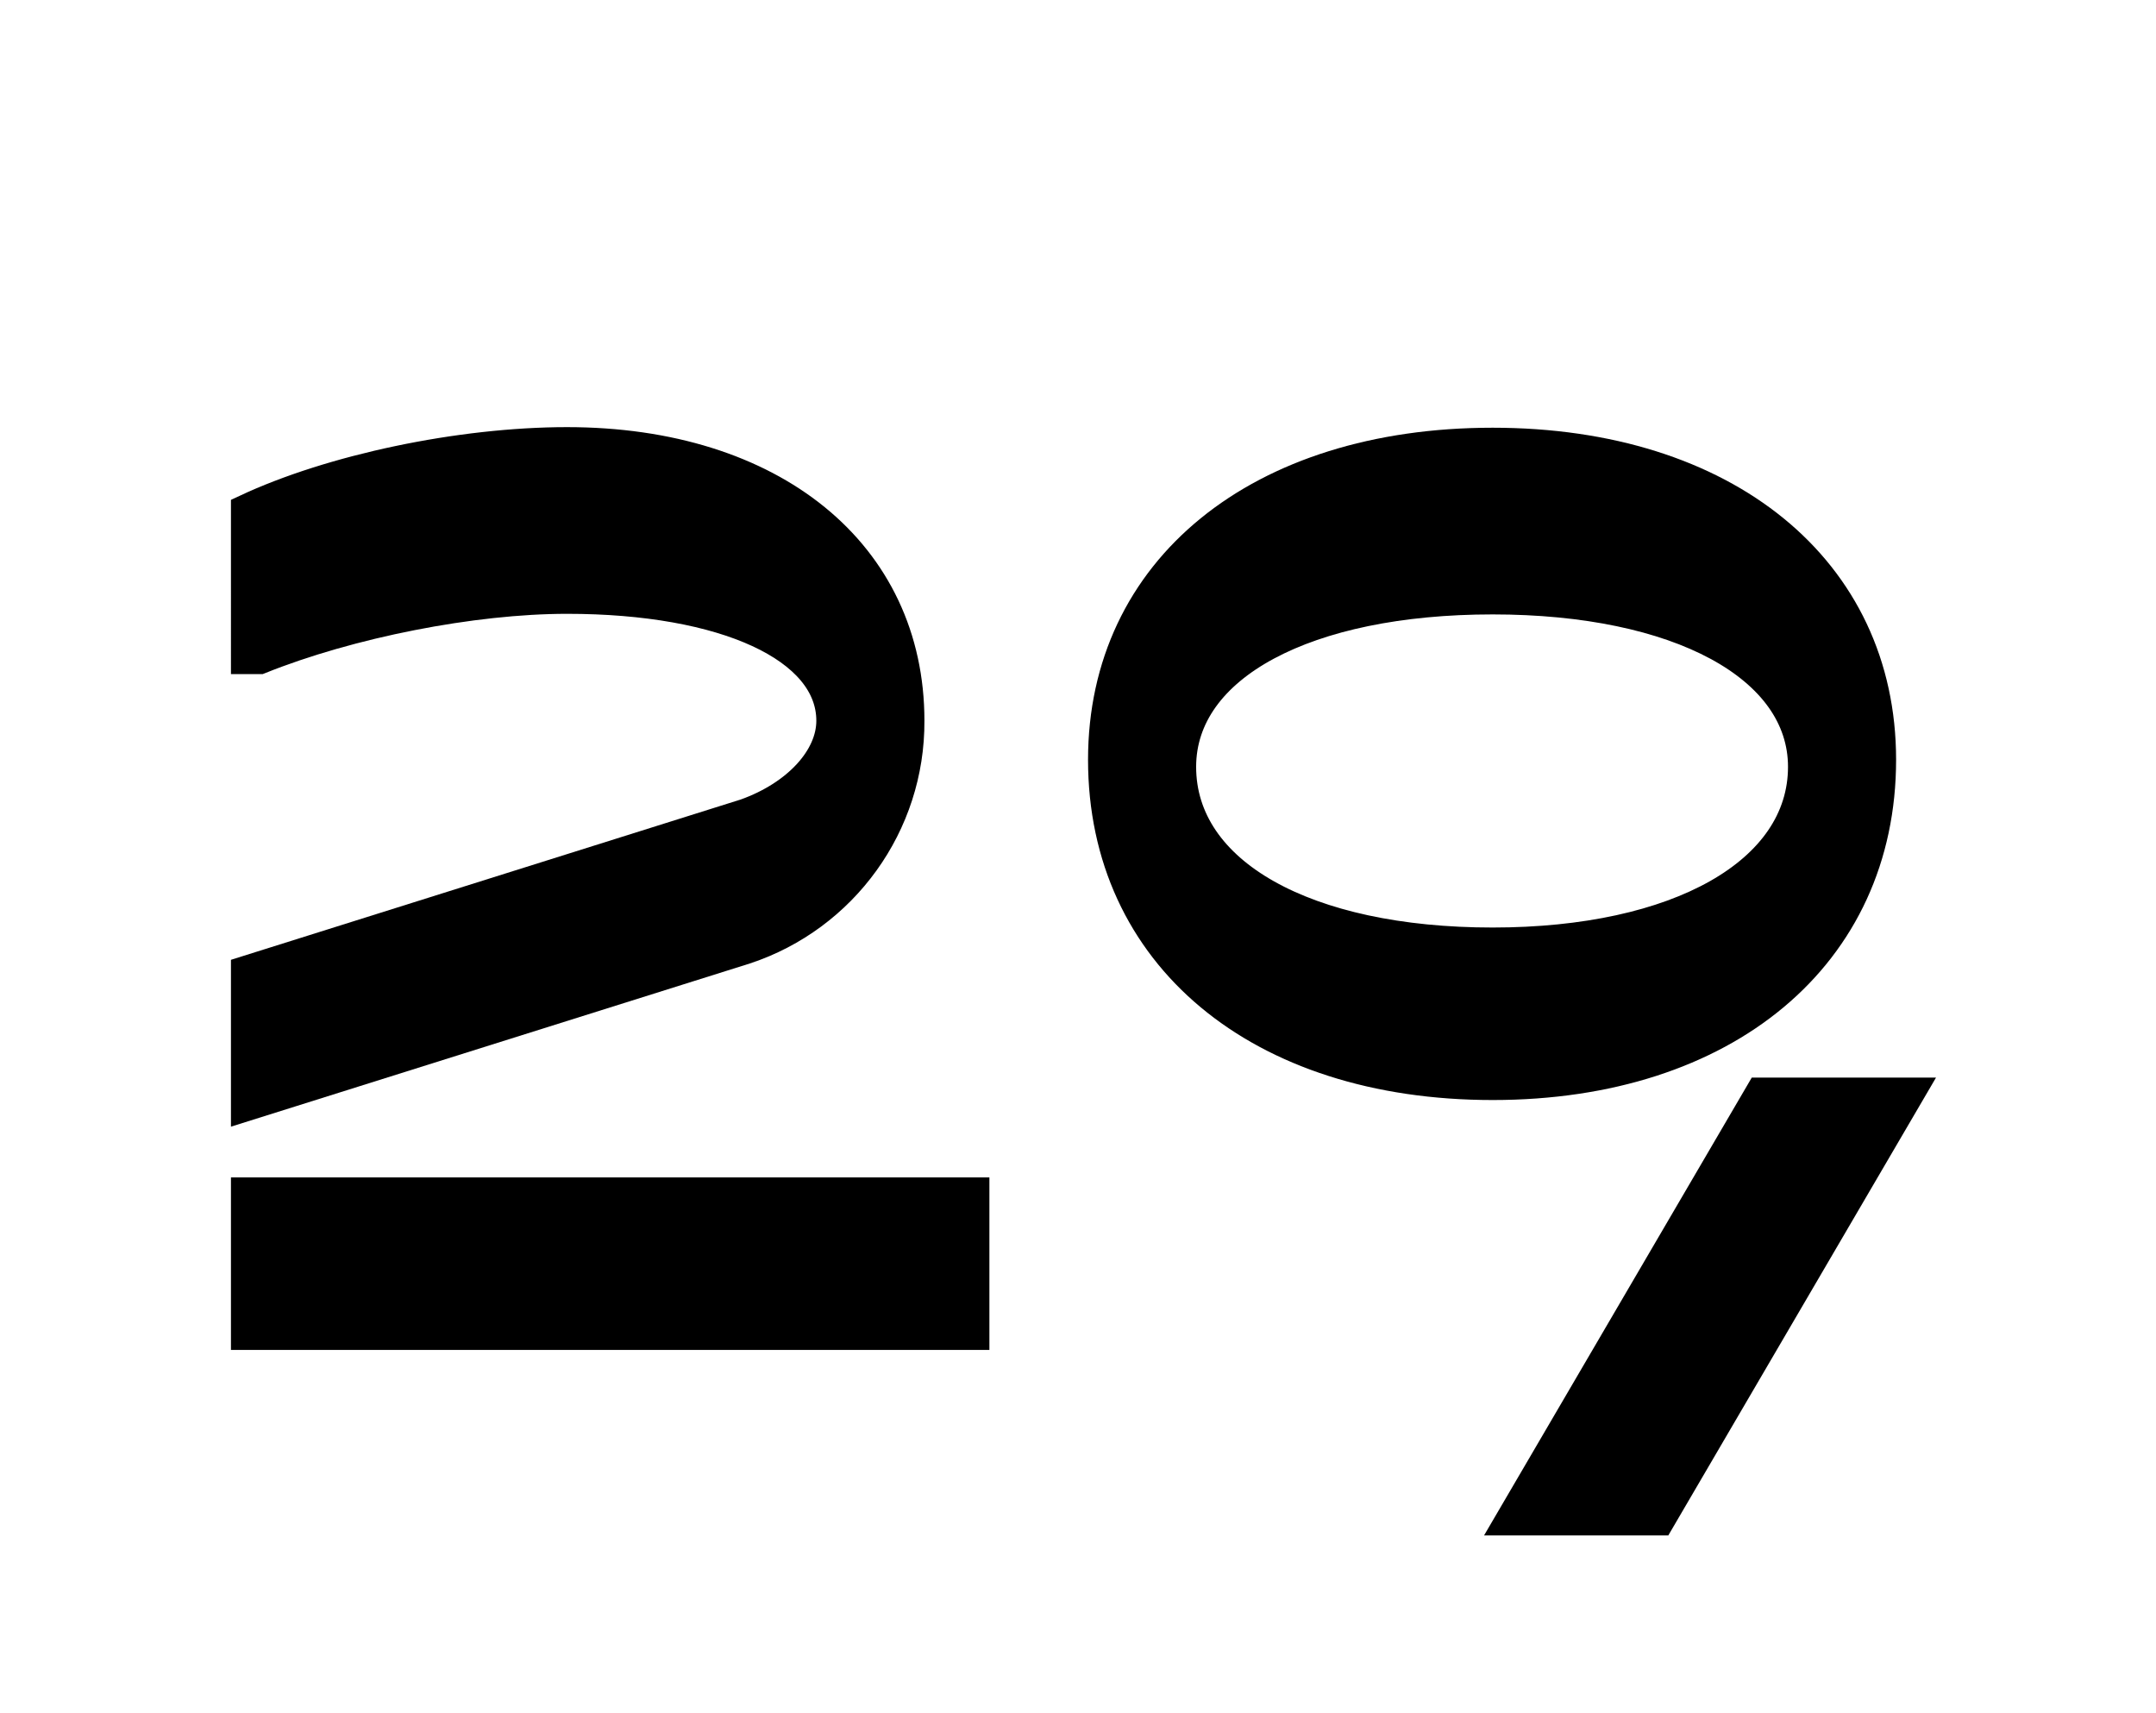 <?xml version="1.0" encoding="utf-8"?>
<!-- Generator: Adobe Illustrator 23.0.4, SVG Export Plug-In . SVG Version: 6.00 Build 0)  -->
<svg version="1.1" id="Layer_1" xmlns="http://www.w3.org/2000/svg" xmlns:xlink="http://www.w3.org/1999/xlink" x="0px" y="0px"
	 viewBox="0 0 365 290" style="enable-background:new 0 0 365 290;" xml:space="preserve">
<style type="text/css">
	.st0{stroke:#000000;stroke-width:5;stroke-miterlimit:10;}
</style>
<title>Untitled-4</title>
<g id="Layer_4">
	<path class="st0" d="M41.6,164.3l84.6-26.6c8.7-3.1,14.5-9.4,14.5-15.7c0-12.3-17.9-20.6-44.7-20.6c-16,0-36.8,4.1-52,10.2h-2.4
		V86.2c14.5-6.8,36.3-11.4,54.4-11.4c34.8,0,58,18.9,58,47.2c0.1,17.6-11.2,33.2-27.8,38.7l-84.6,26.6L41.6,164.3z M165,226H41.6
		v-24.2H165V226z"/>
	<path class="st0" d="M186.7,128.6c0-32.2,26.4-53.7,66-53.7c39.4,0,65.8,21.5,65.8,53.7c0,33.1-26.4,55.1-65.8,55.1
		C213.1,183.7,186.7,161.7,186.7,128.6z M200,129.8c0,17.9,21,29.7,52.7,29.7c31.4,0,52.5-11.9,52.5-29.7c0-16.9-21-28.3-52.5-28.3
		C221.1,101.5,200,112.8,200,129.8L200,129.8z M298,184.9h25.4L281,257.4h-25.4L298,184.9z"/>
</g>
</svg>
